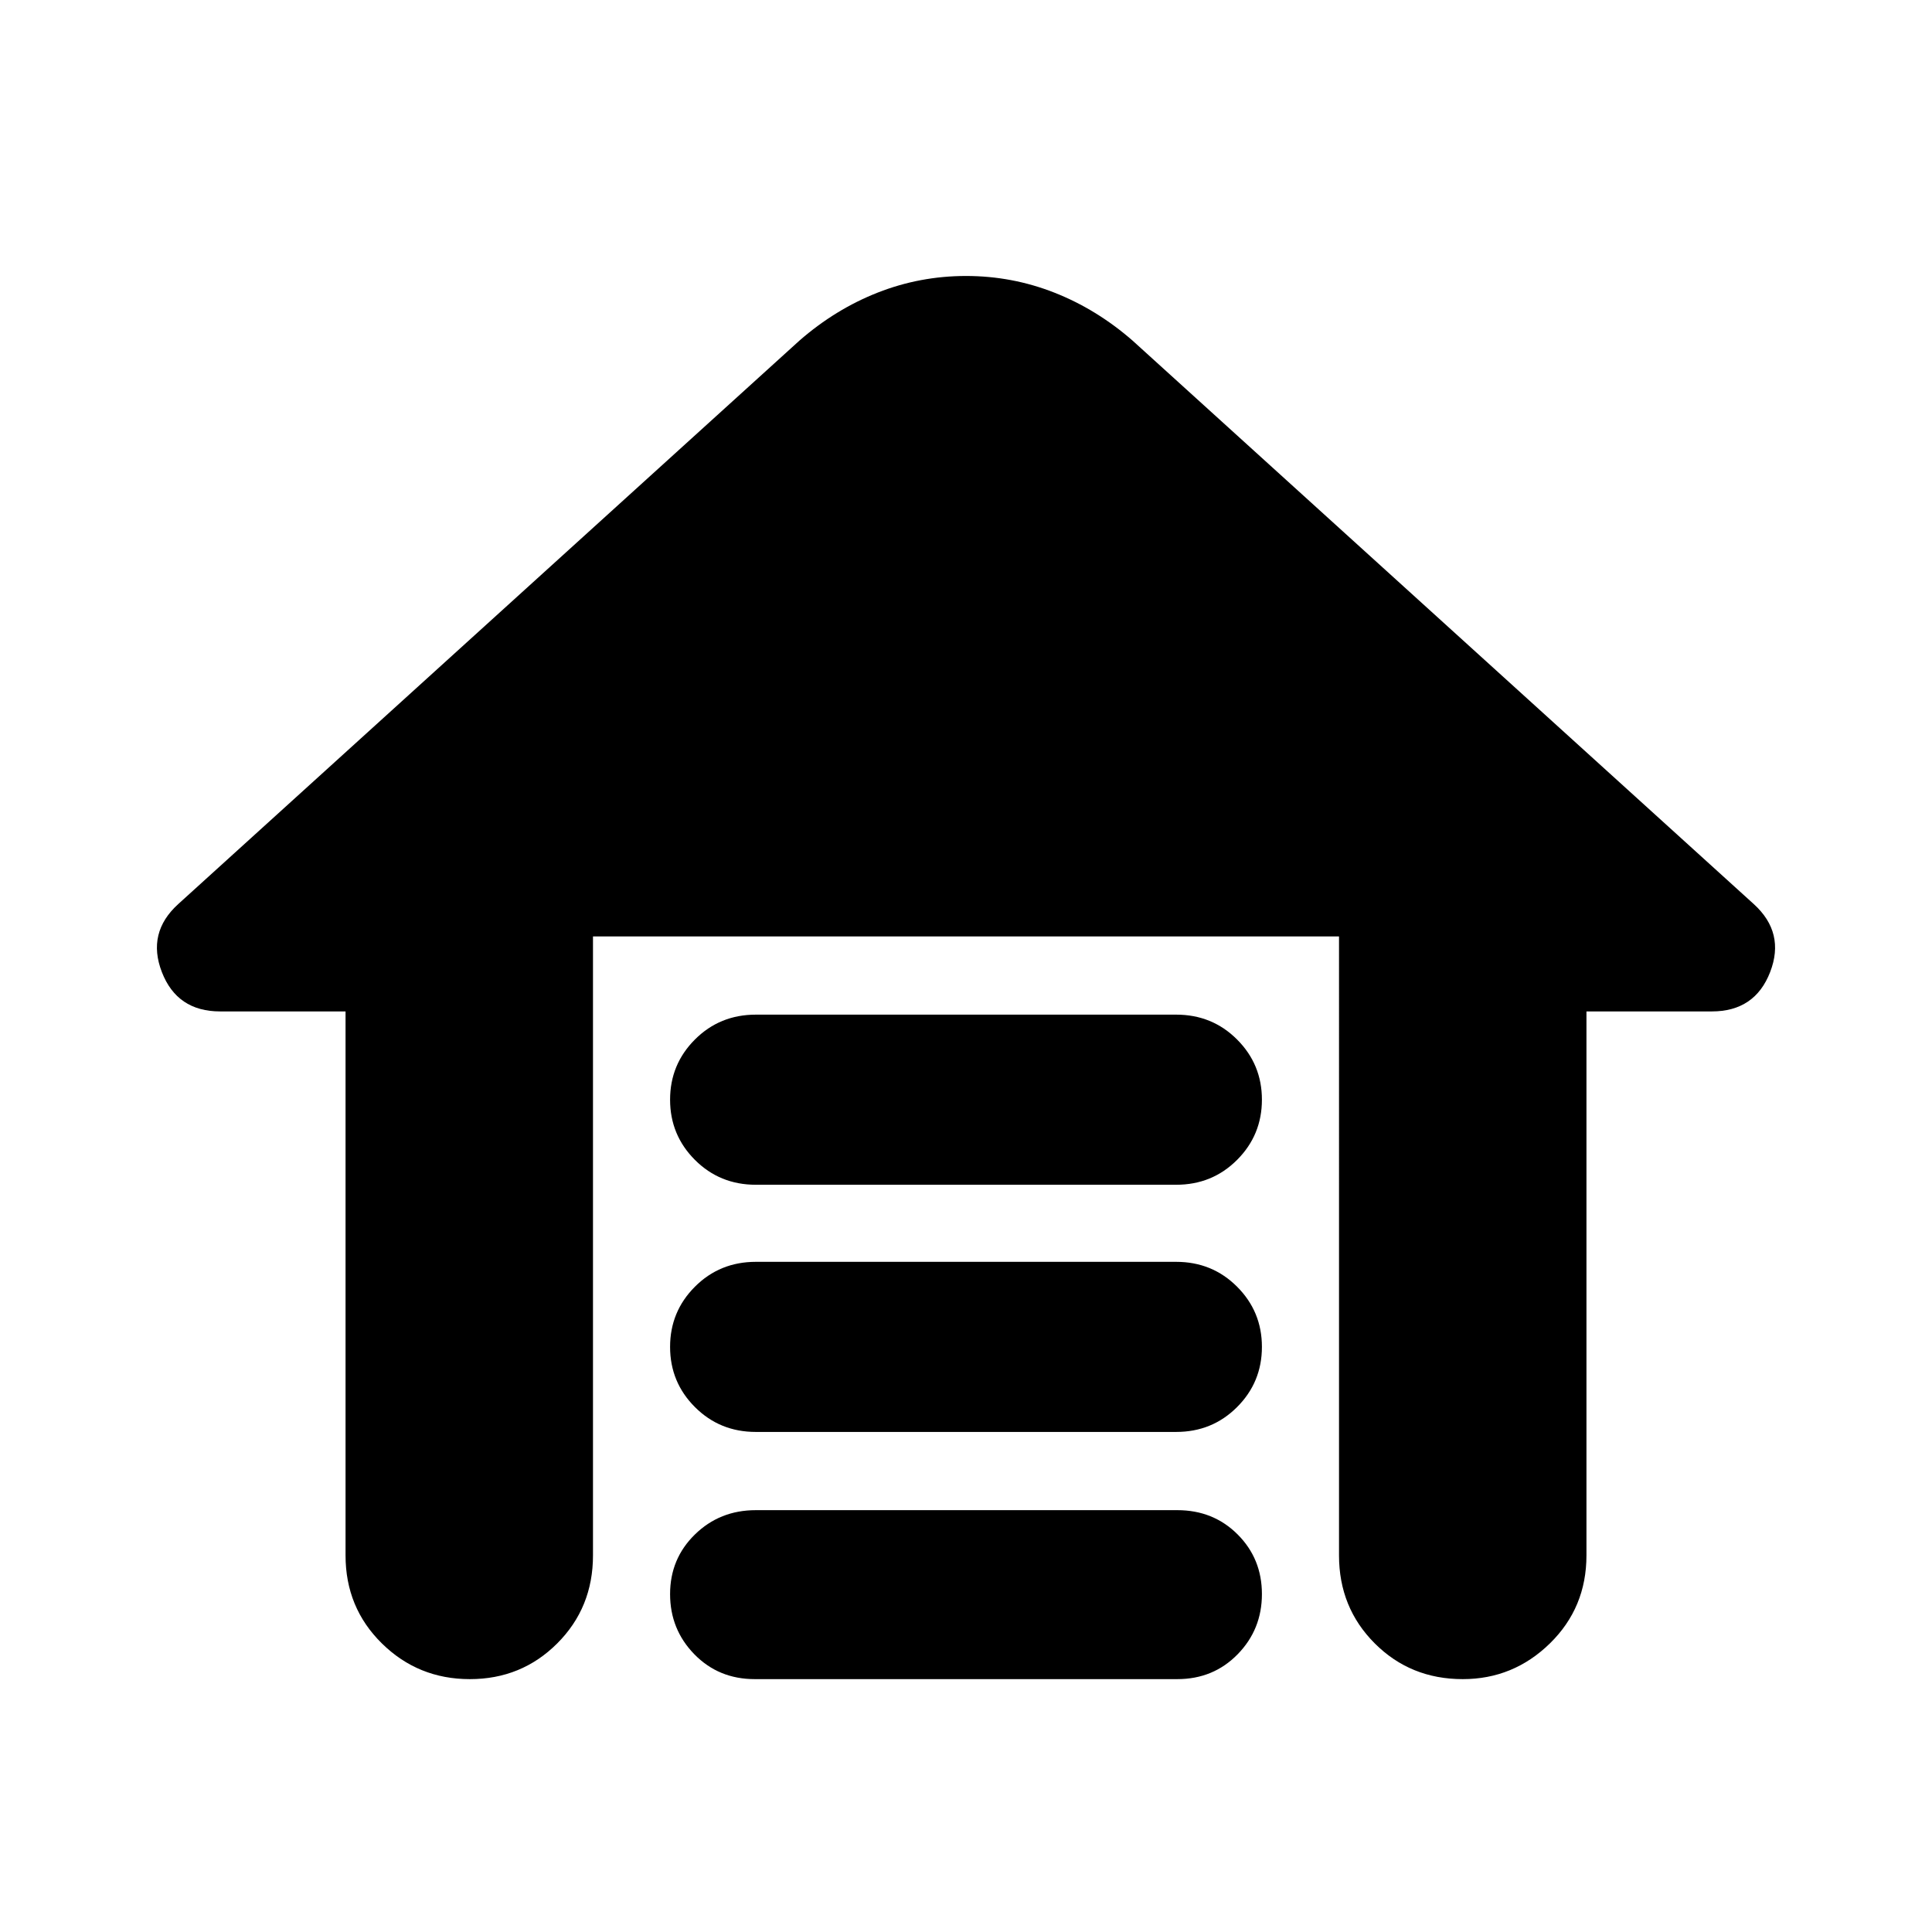 <svg xmlns="http://www.w3.org/2000/svg" height="24" viewBox="0 -960 960 960" width="24"><path d="M375.57-455.83h208.86q17.92 0 30.26 12.35 12.35 12.35 12.35 29.91 0 17.57-12.35 29.92-12.34 12.35-30.26 12.35H375.57q-17.92 0-30.26-12.35-12.35-12.35-12.35-29.92 0-17.56 12.35-29.91 12.34-12.35 30.26-12.35Zm0 122.83h208.86q17.92 0 30.26 12.35 12.35 12.35 12.35 29.91 0 17.57-12.35 29.91-12.34 12.35-30.26 12.35H375.57q-17.92 0-30.26-12.35-12.35-12.34-12.35-29.91 0-17.56 12.35-29.91Q357.65-333 375.57-333Zm0 123.39h209.42q17.92 0 29.99 12.07 12.06 12.06 12.06 29.63 0 17.56-12.06 29.91-12.07 12.35-29.99 12.35H375.01q-17.92 0-29.99-12.35-12.06-12.35-12.06-29.91 0-17.57 12.35-29.63 12.34-12.07 30.26-12.07ZM171.7-187.13v-270.3h-62.31q-21.39 0-28.96-19.55-7.56-19.54 8.14-33.8l308.69-280q17.87-15.58 38.89-23.84 21.02-8.25 43.85-8.25 22.83 0 43.85 8.25 21.02 8.26 38.89 23.84l308.69 280q15.7 14.26 8.14 33.8-7.57 19.55-28.96 19.55H788.3v270.3q0 25.96-18.15 43.72-18.16 17.76-43.32 17.76-25.96 0-43.72-17.76-17.76-17.76-17.76-43.72V-494.7h-370.7v307.57q0 25.96-17.76 43.72-17.76 17.76-43.43 17.76-25.68 0-43.72-17.76t-18.04-43.72Z"/></svg>